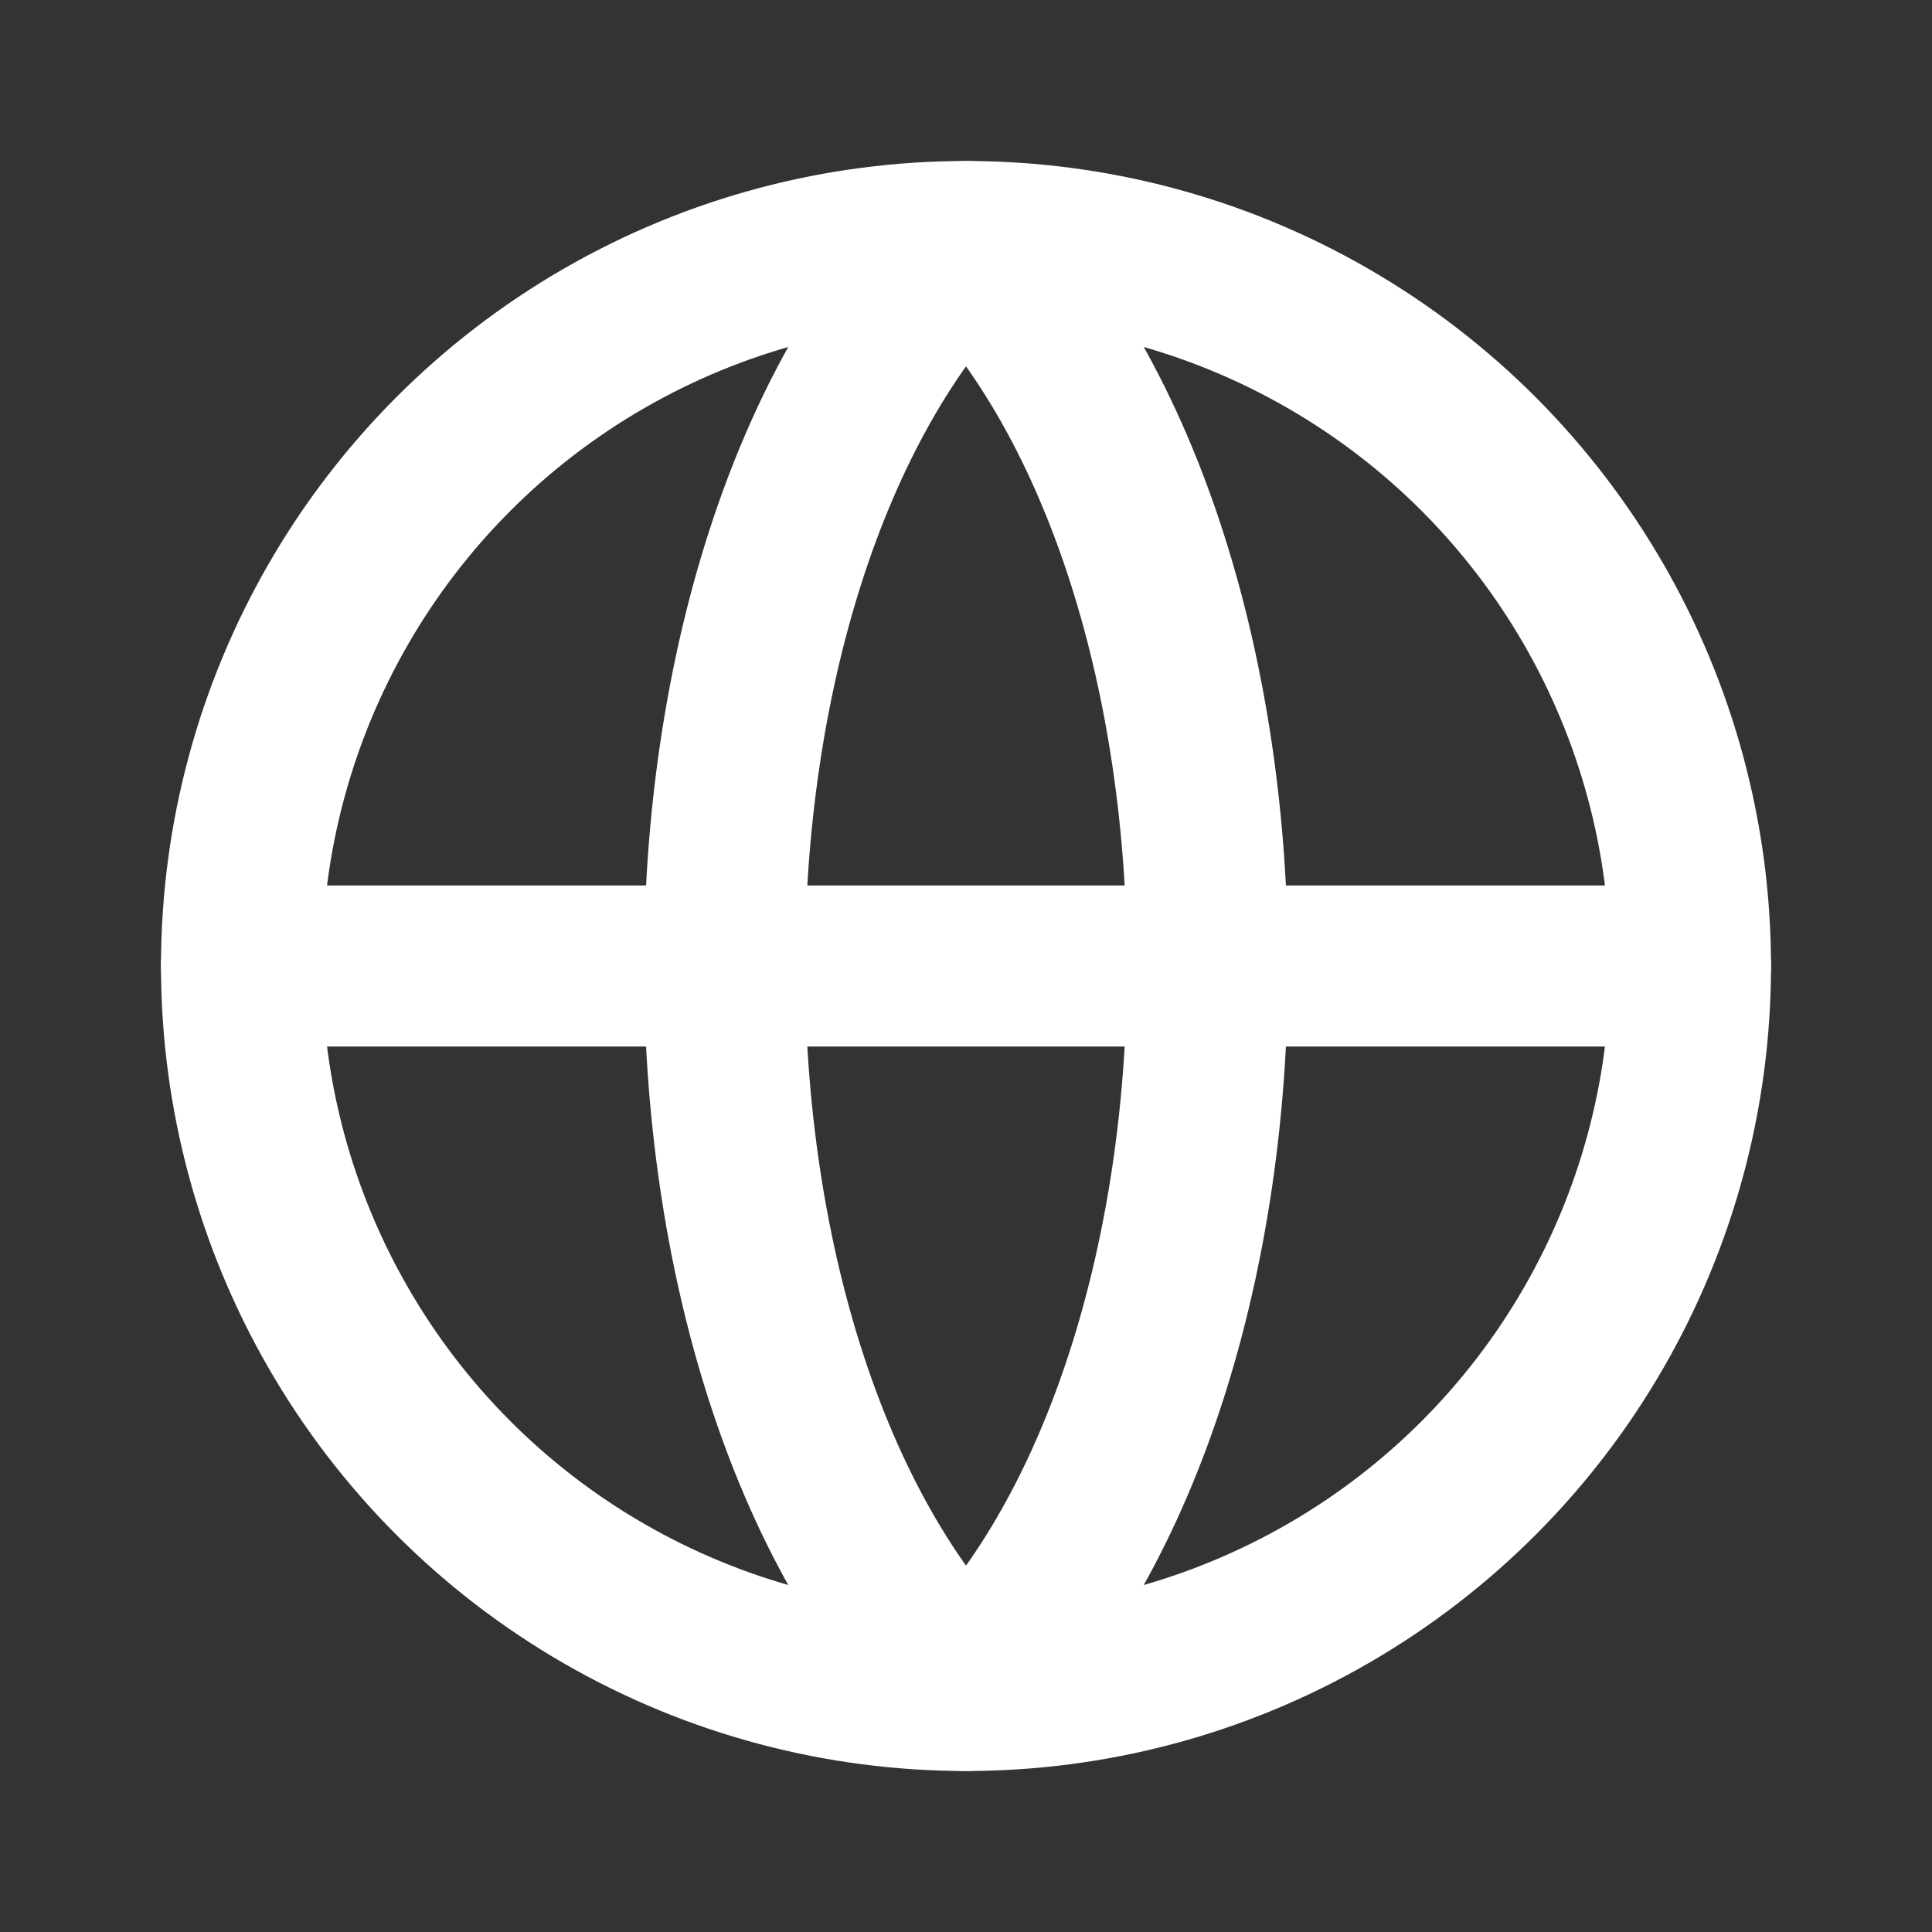 <svg viewBox="0 0 24 24" fill="none" xmlns="http://www.w3.org/2000/svg">
  <rect x="0" y="0" width="24" height="24" fill="#333333" stroke="none"/>
  <circle cx="12" cy="12" r="9" stroke="white" stroke-width="2"/>
  <path d="M3 12H21M12 3C14 5 15 8.5 15 12C15 15.5 14 19 12 21M12 3C10 5 9 8.5 9 12C9 15.5 10 19 12 21" stroke="white" stroke-width="2" stroke-linecap="round" stroke-linejoin="round"/>
</svg>